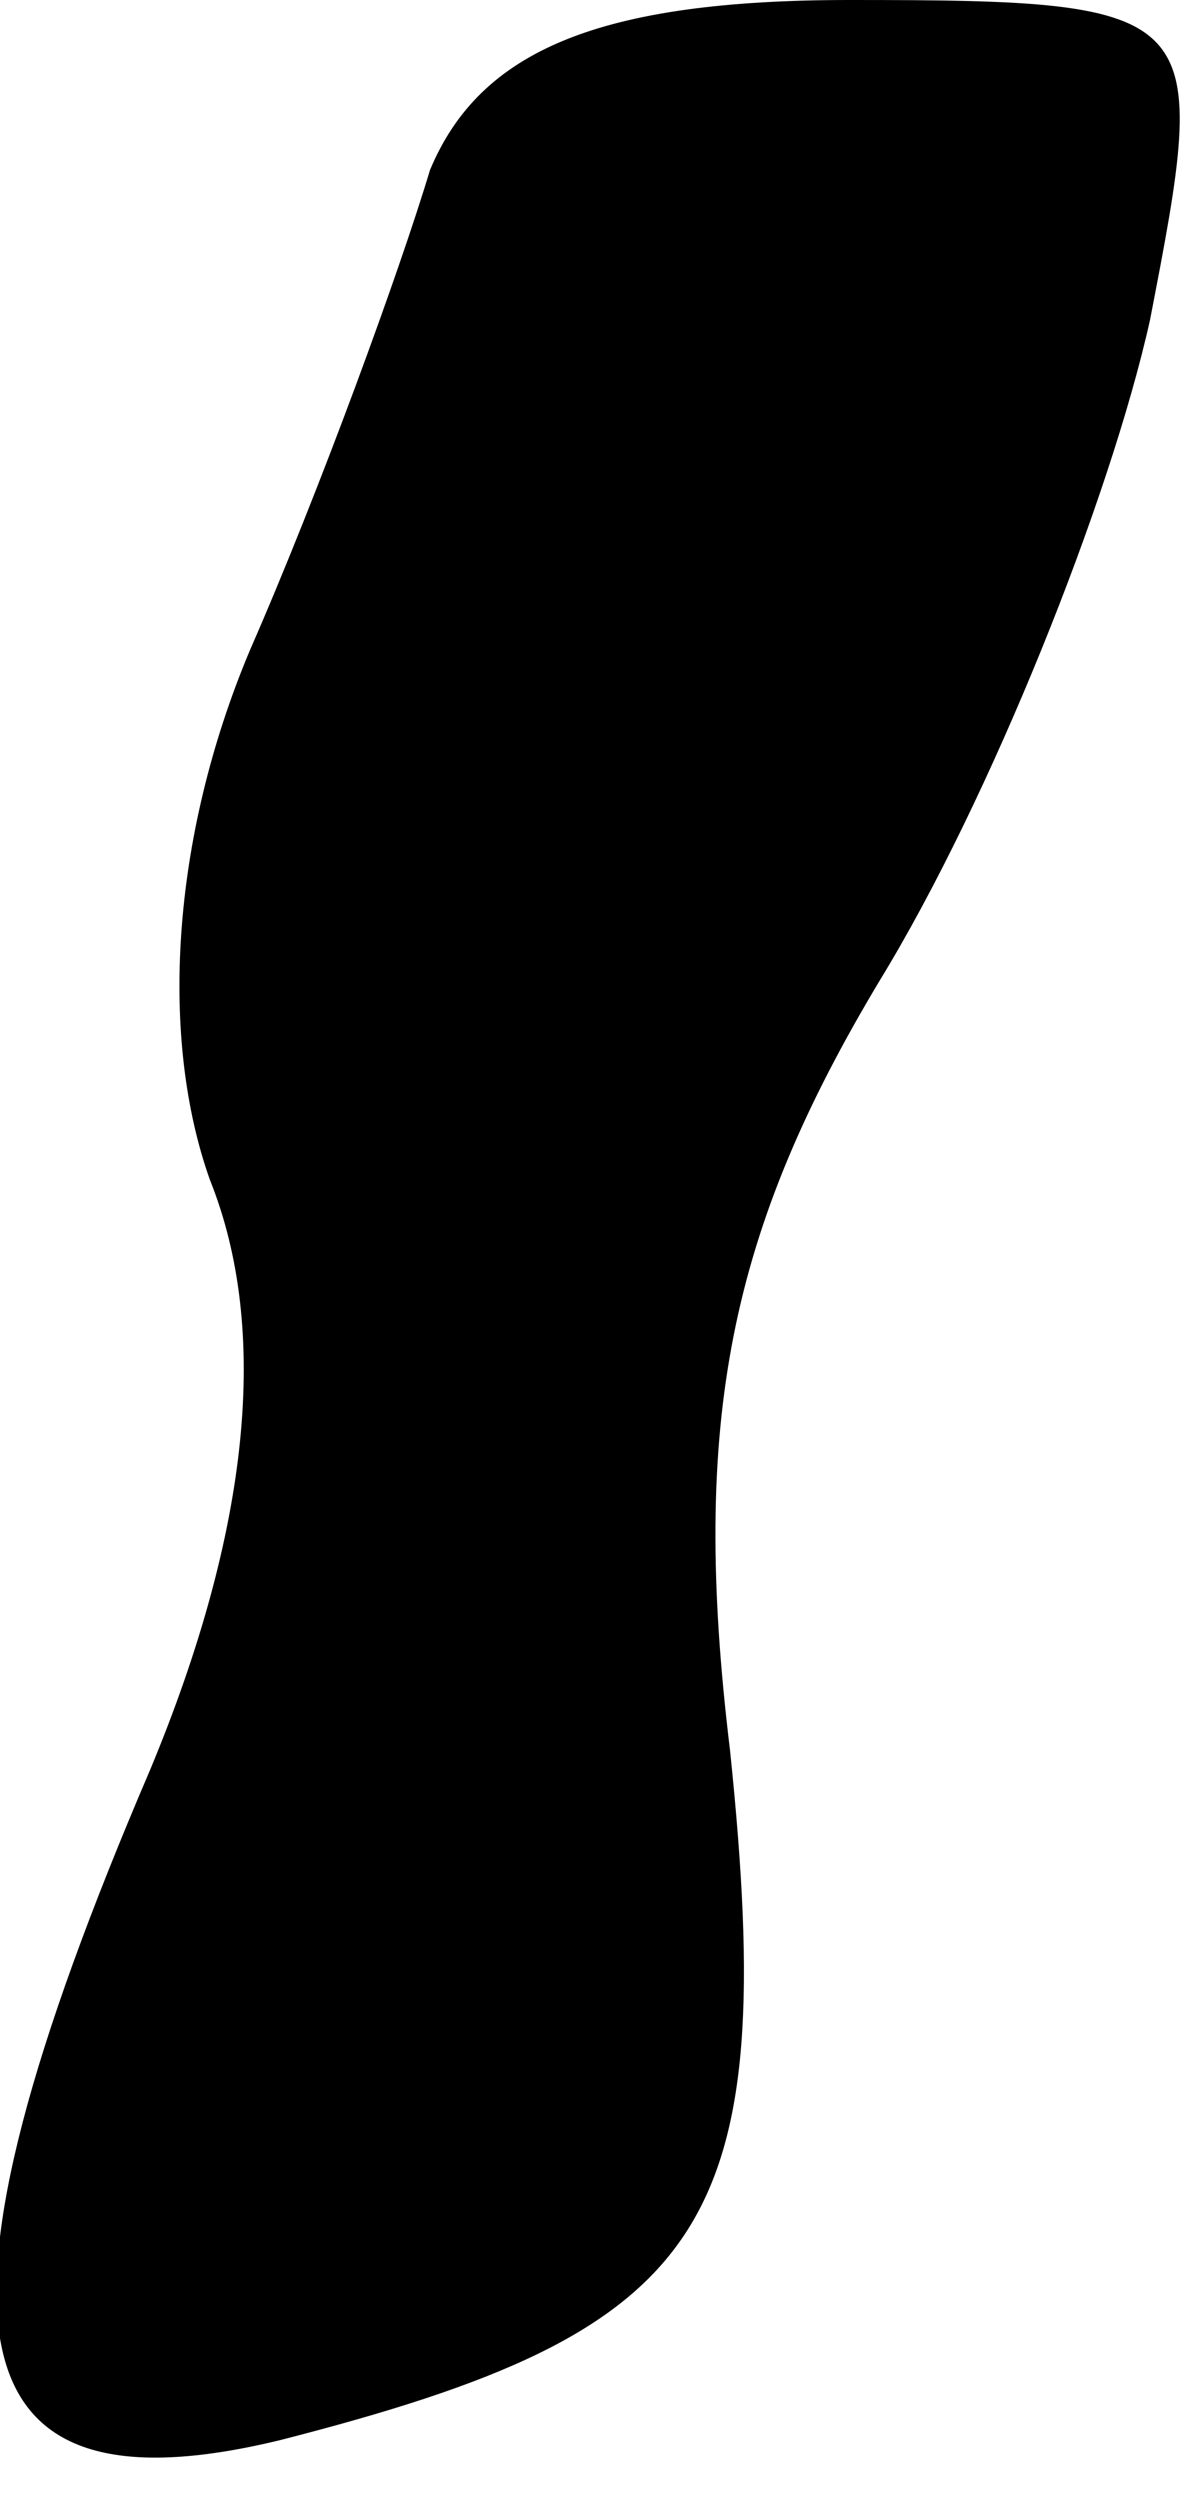 <?xml version="1.0" standalone="no"?>
<!DOCTYPE svg PUBLIC "-//W3C//DTD SVG 20010904//EN"
 "http://www.w3.org/TR/2001/REC-SVG-20010904/DTD/svg10.dtd">
<svg version="1.0" xmlns="http://www.w3.org/2000/svg"
 width="12pt" height="25pt" viewBox="0 0 12 25"
 preserveAspectRatio="xMidYMid meet">
<g transform="translate(0,25) scale(0.1,-0.1)"
fill="#000000" stroke="none">
<path fill="#000000" stroke="none" d="M43 233 c-3 -10 -11 -32 -18 -48 -8
-19 -9 -39 -4 -53 6 -15 4 -35 -6 -59 -24 -56 -20 -75 13 -67 43 11 50 21 45
69 -4 33 0 52 15 77 11 18 23 48 27 66 6 31 6 32 -30 32 -25 0 -37 -5 -42 -17z"/>
</g>
</svg>
